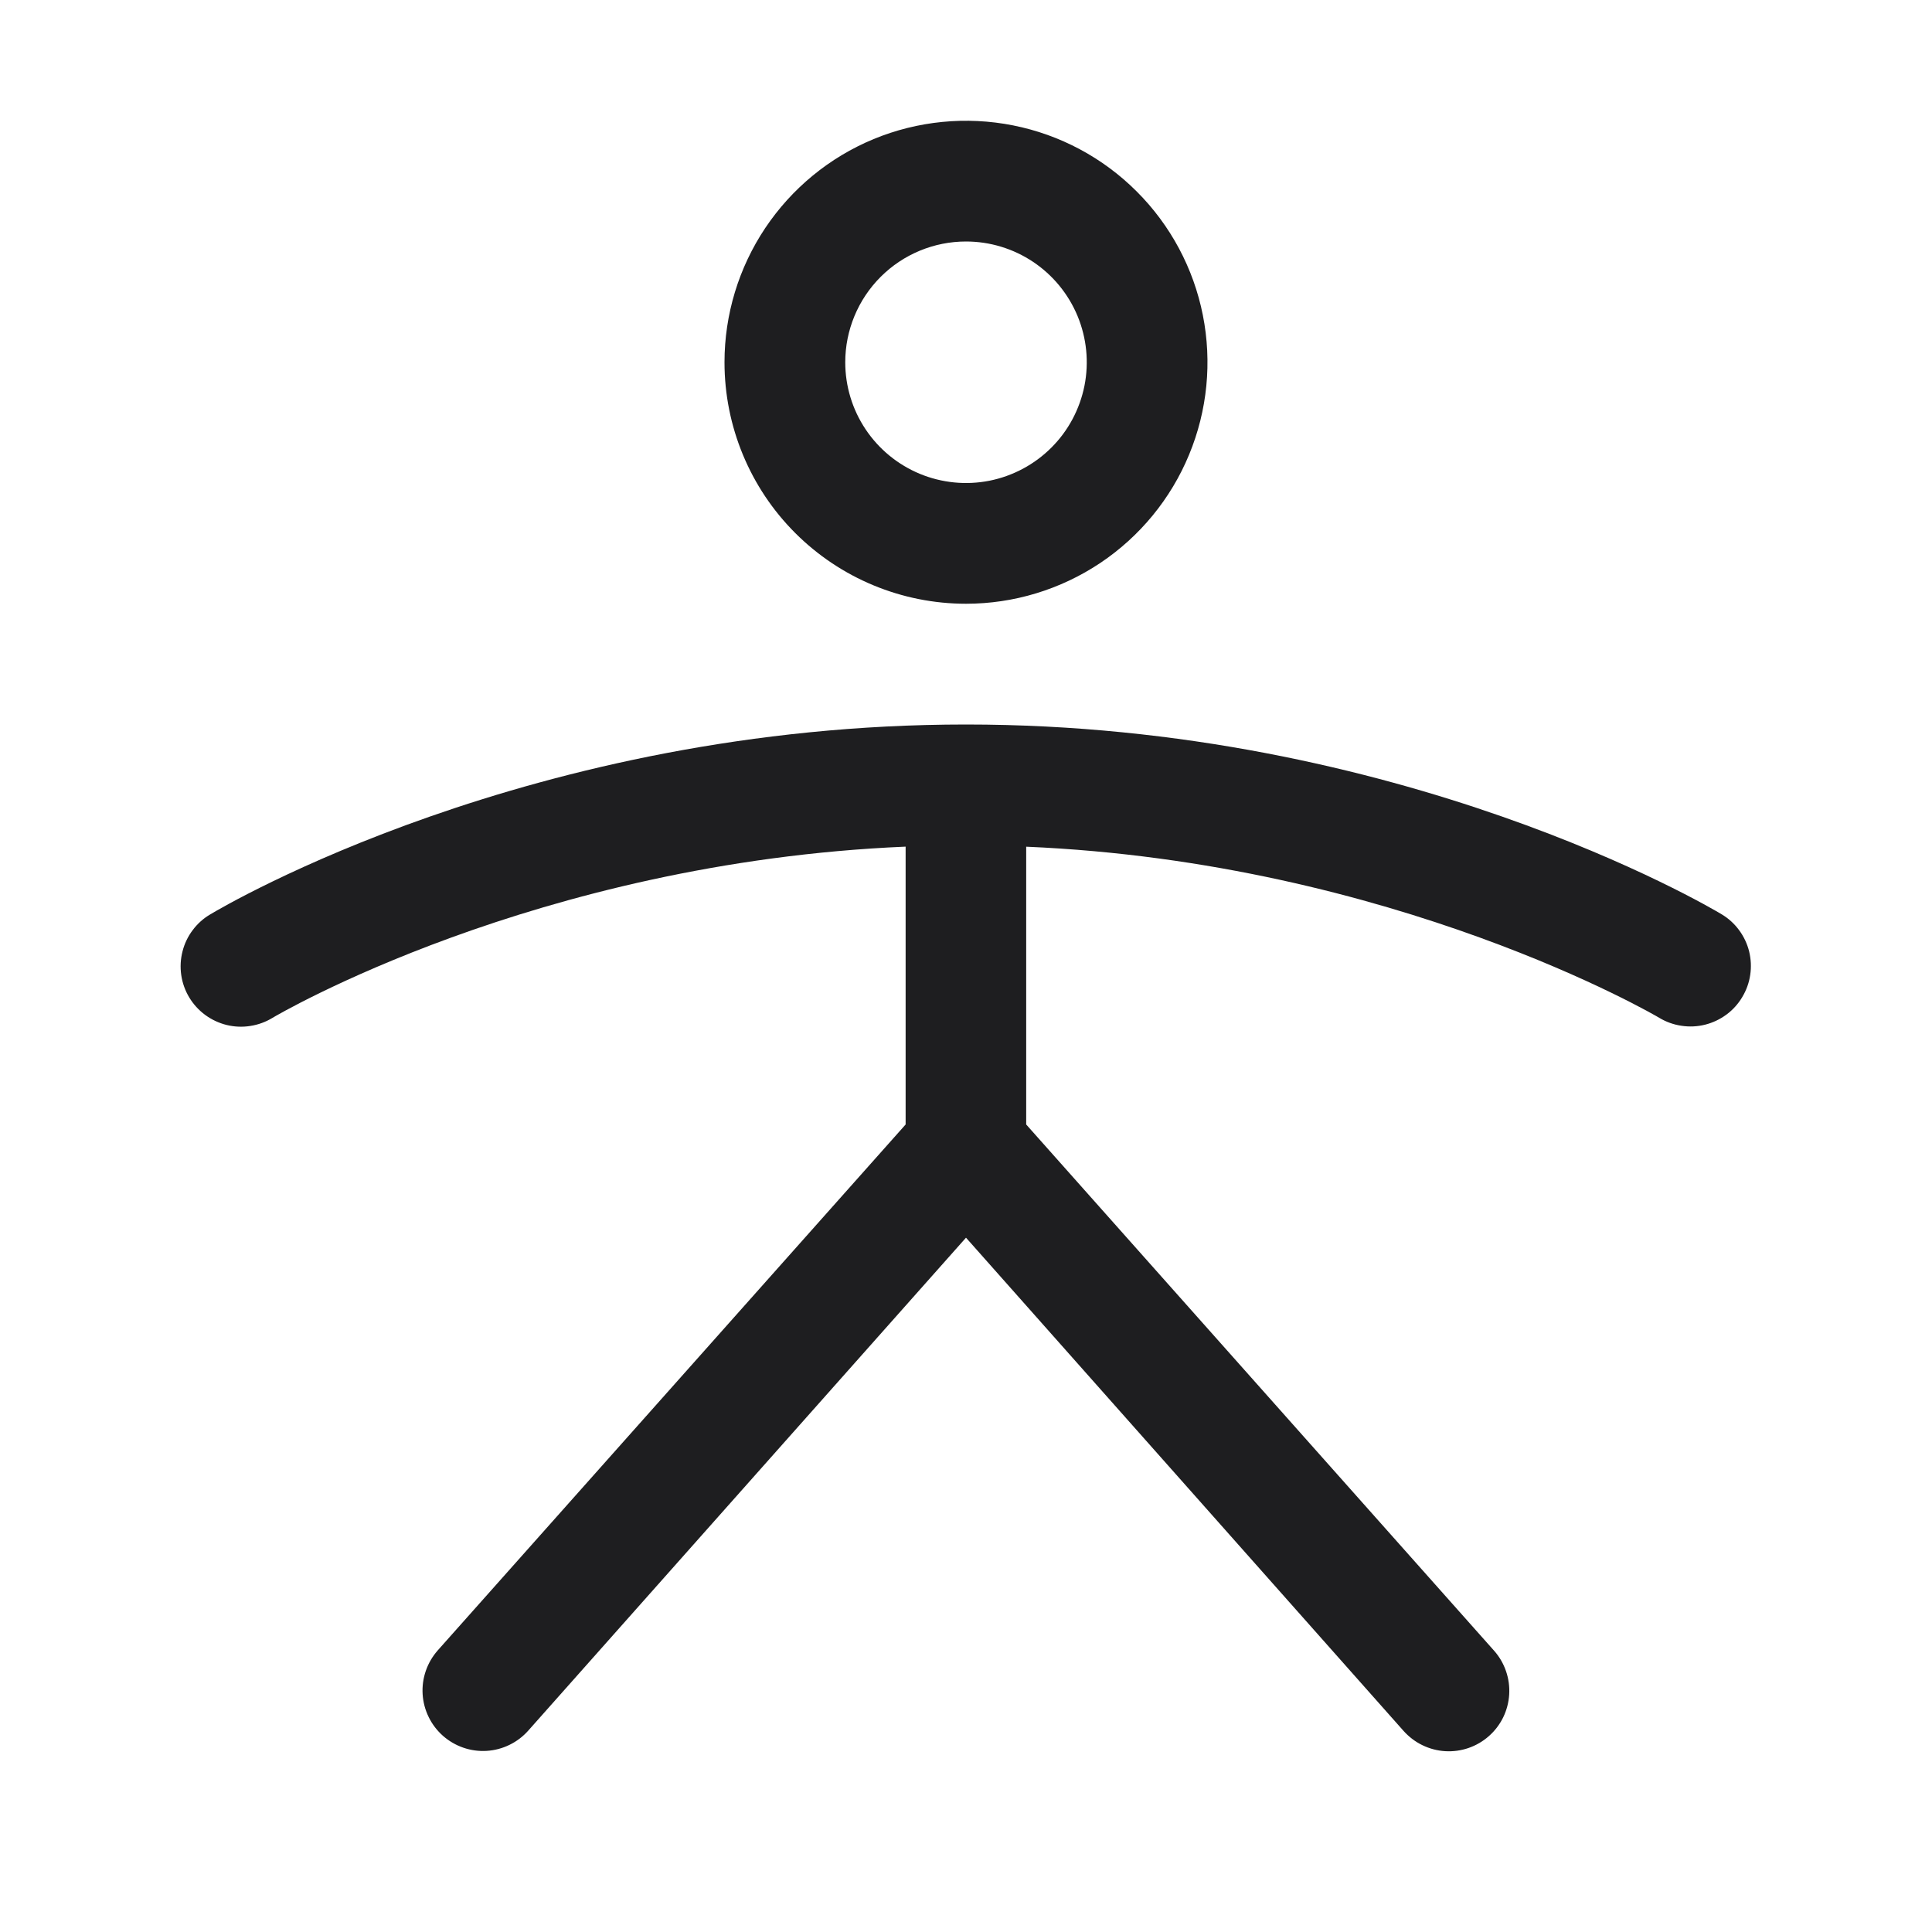 <svg width="32" height="32" viewBox="0 0 32 32" fill="none" xmlns="http://www.w3.org/2000/svg">
<path d="M16 10C16.791 10 17.564 9.765 18.222 9.326C18.88 8.886 19.393 8.262 19.695 7.531C19.998 6.8 20.077 5.996 19.923 5.22C19.769 4.444 19.388 3.731 18.828 3.172C18.269 2.612 17.556 2.231 16.78 2.077C16.004 1.923 15.2 2.002 14.469 2.304C13.738 2.607 13.114 3.12 12.674 3.778C12.235 4.436 12 5.209 12 6C12 7.061 12.421 8.078 13.171 8.828C13.922 9.579 14.939 10 16 10ZM16 4C16.395 4 16.782 4.117 17.111 4.337C17.44 4.557 17.696 4.869 17.848 5.235C17.999 5.6 18.039 6.002 17.962 6.39C17.884 6.778 17.694 7.135 17.414 7.414C17.134 7.694 16.778 7.884 16.39 7.962C16.002 8.039 15.6 7.999 15.235 7.848C14.869 7.696 14.557 7.44 14.337 7.111C14.117 6.782 14 6.396 14 6C14 5.47 14.211 4.961 14.586 4.586C14.961 4.211 15.47 4 16 4ZM28.857 16.515C28.79 16.628 28.701 16.727 28.595 16.805C28.489 16.883 28.369 16.94 28.241 16.972C28.113 17.004 27.98 17.01 27.85 16.99C27.72 16.971 27.595 16.926 27.482 16.858C27.439 16.831 23.094 14.284 16.997 14.024V18.625L24.747 27.341C24.835 27.44 24.901 27.554 24.944 27.679C24.987 27.803 25.005 27.935 24.997 28.066C24.989 28.197 24.955 28.326 24.898 28.444C24.84 28.562 24.76 28.668 24.661 28.755C24.563 28.842 24.448 28.909 24.324 28.952C24.199 28.995 24.068 29.013 23.936 29.005C23.805 28.997 23.677 28.963 23.558 28.905C23.44 28.848 23.335 28.767 23.247 28.669L16 20.5L8.75 28.664C8.663 28.762 8.557 28.843 8.439 28.9C8.321 28.958 8.192 28.992 8.061 29C7.93 29.008 7.798 28.99 7.674 28.947C7.549 28.904 7.435 28.837 7.336 28.75C7.238 28.663 7.157 28.557 7.1 28.439C7.042 28.321 7.008 28.192 7 28.061C6.992 27.93 7.01 27.798 7.053 27.674C7.096 27.549 7.163 27.435 7.25 27.336L15 18.625V14.023C8.875 14.283 4.56 16.83 4.515 16.858C4.402 16.927 4.277 16.973 4.146 16.993C4.016 17.014 3.882 17.008 3.754 16.977C3.626 16.945 3.505 16.889 3.398 16.81C3.292 16.732 3.202 16.633 3.134 16.52C3.066 16.407 3.021 16.281 3.002 16.15C2.983 16.019 2.99 15.886 3.023 15.758C3.055 15.63 3.113 15.509 3.193 15.404C3.272 15.298 3.372 15.209 3.486 15.143C3.7 15.014 8.806 12 16 12C23.194 12 28.3 15.014 28.515 15.143C28.628 15.21 28.726 15.299 28.804 15.405C28.882 15.51 28.939 15.63 28.971 15.758C29.002 15.885 29.009 16.018 28.989 16.148C28.97 16.278 28.925 16.402 28.857 16.515Z" fill="#1E1E20"/>
</svg>
